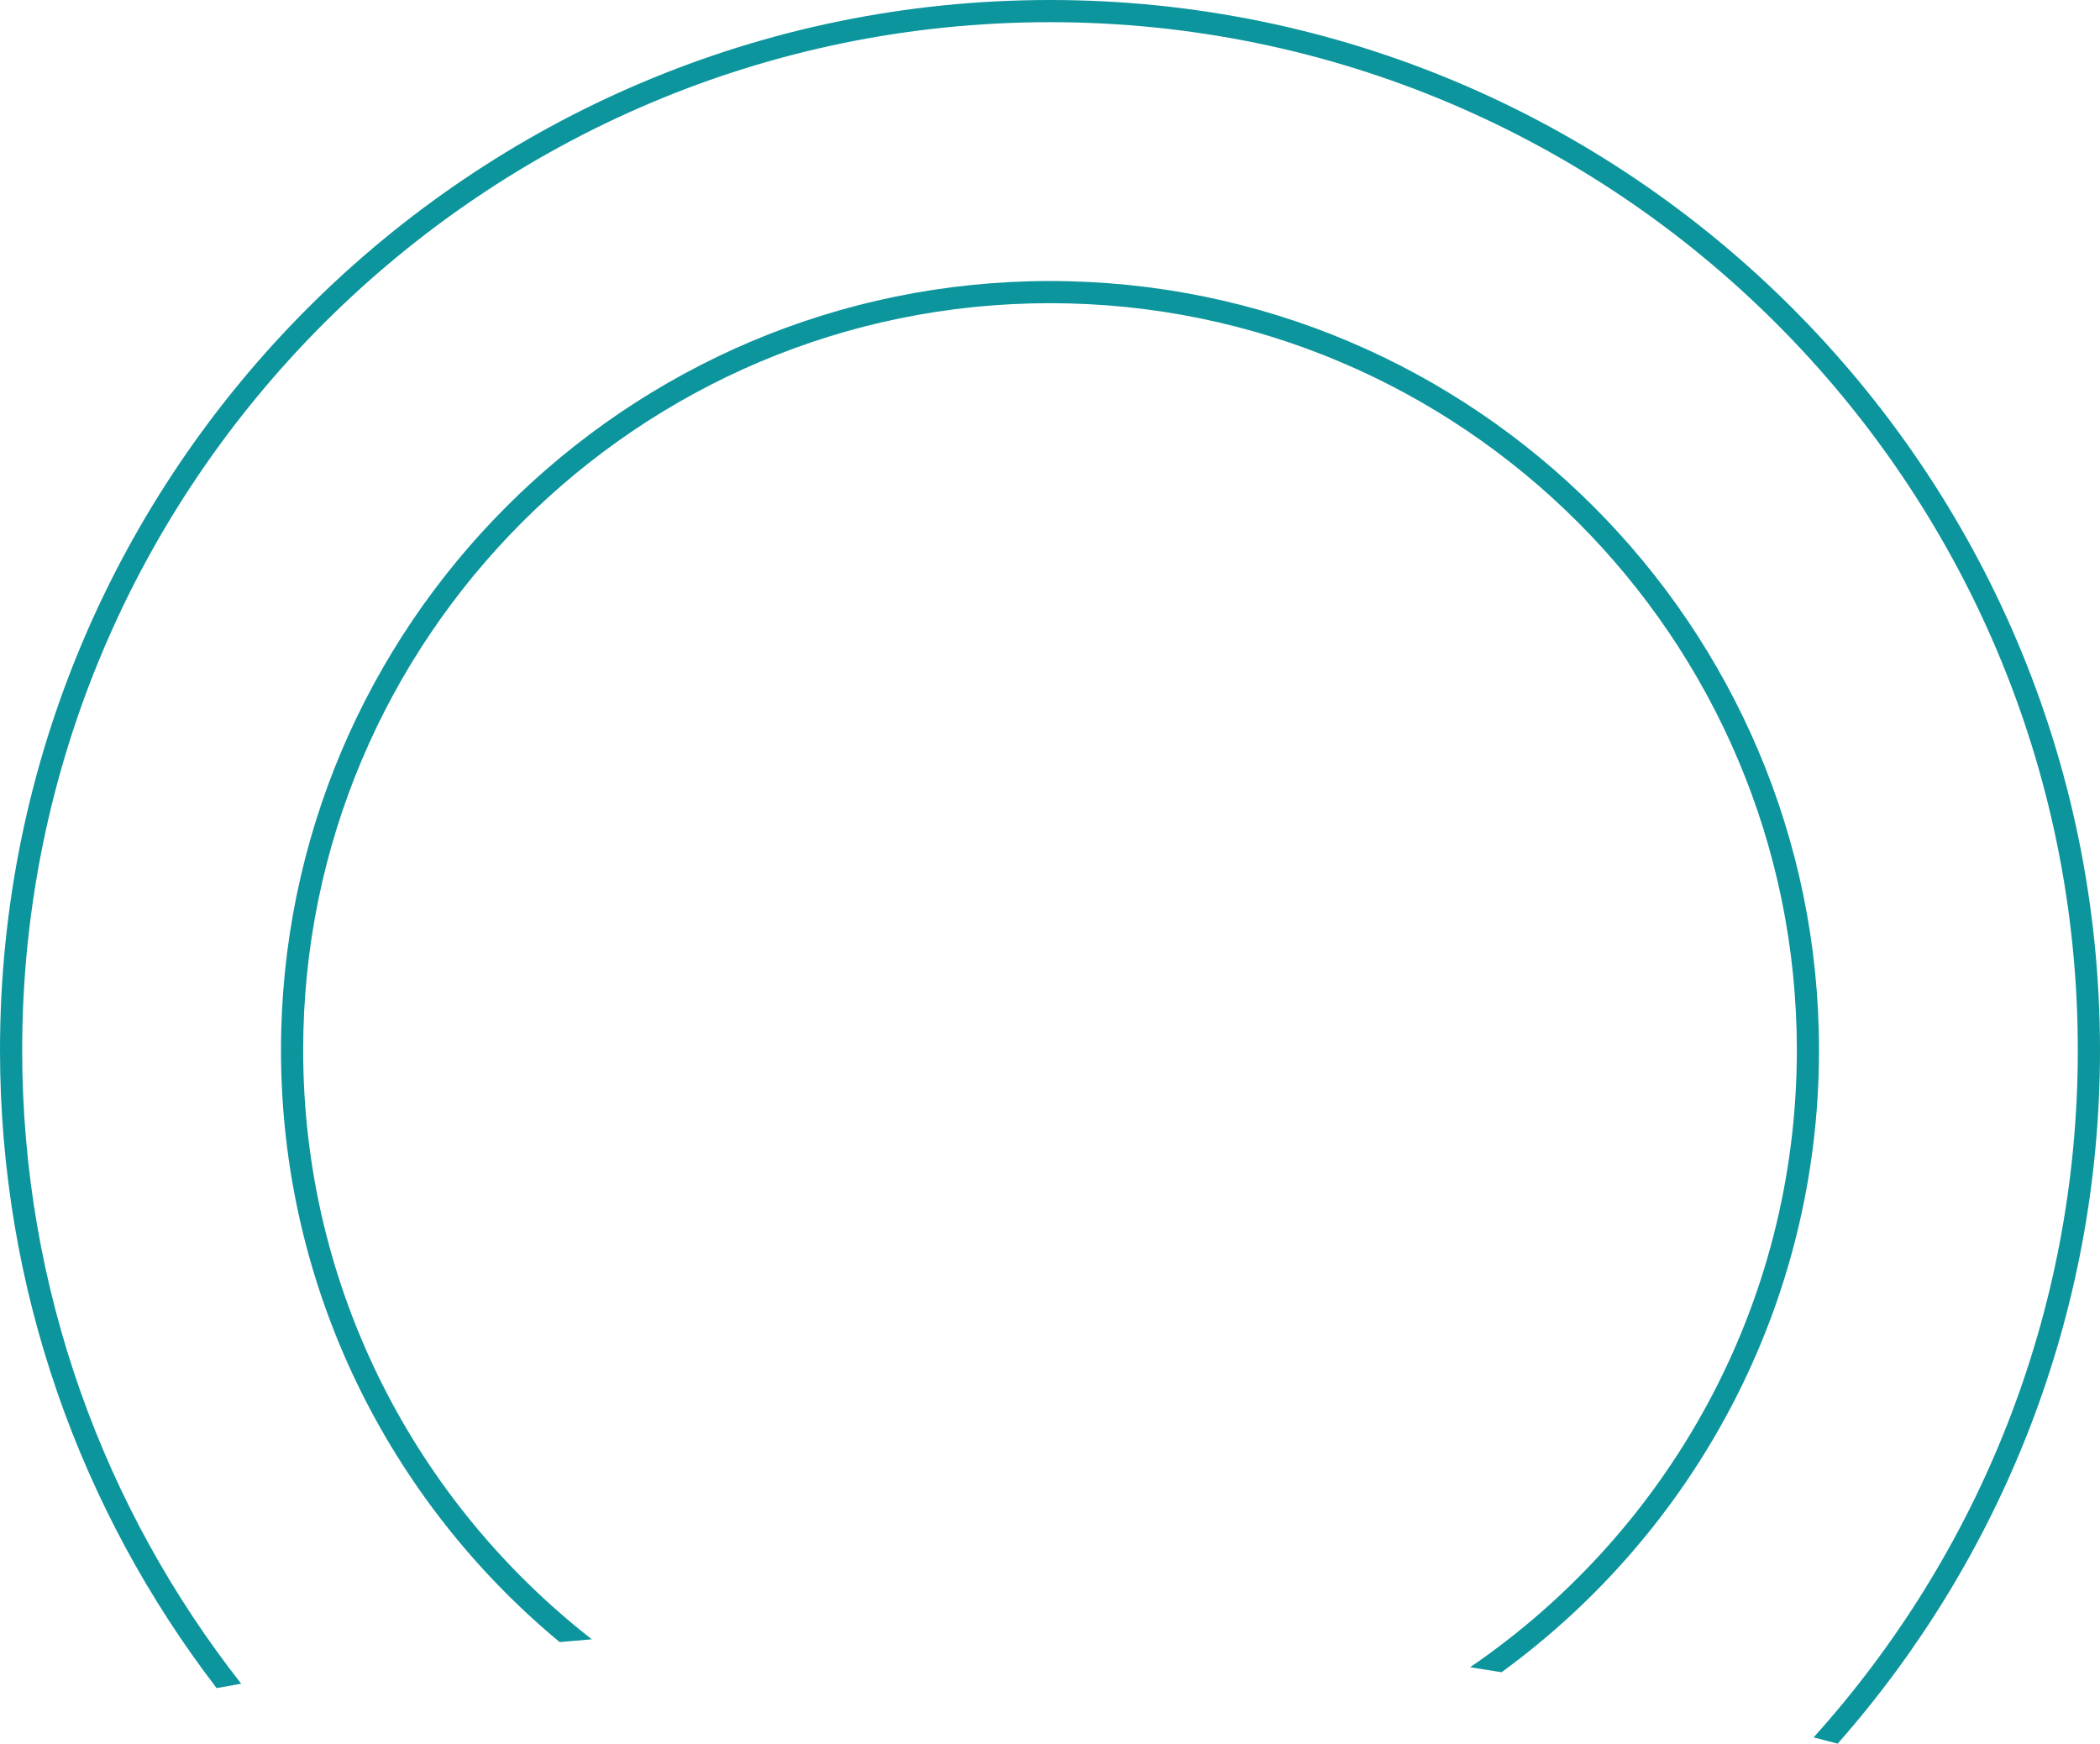 <svg version="1.1" id="图层_1" x="0px" y="0px" width="236px" height="195.937px" viewBox="0 0 236 195.937" enable-background="new 0 0 236 195.937" xml:space="preserve" xmlns="http://www.w3.org/2000/svg" xmlns:xlink="http://www.w3.org/1999/xlink" xmlns:xml="http://www.w3.org/XML/1998/namespace">
  <path fill="#0D959D" d="M66.514,184.21c-1.22,0.1-2.428,0.203-3.623,0.311C43.773,168.655,31.577,144.726,31.577,118
	c0-47.653,38.77-86.422,86.423-86.422S204.423,70.347,204.423,118c0,28.706-14.072,54.184-35.677,69.909
	c-1.18-0.189-2.359-0.383-3.533-0.561c22.146-15.125,36.717-40.565,36.717-69.349c0-46.279-37.65-83.93-83.93-83.93
	S34.07,71.721,34.07,118C34.07,144.884,46.791,168.839,66.514,184.21z M2.493,118C2.493,54.309,54.31,2.493,118,2.493
	S233.507,54.309,233.507,118c0,29.666-11.245,56.753-29.692,77.229c0.9,0.233,1.801,0.467,2.704,0.707
	C224.856,175.134,236,147.847,236,118C236,52.935,183.065,0,118,0S0,52.935,0,118c0,26.945,9.085,51.804,24.343,71.69
	c0.903-0.163,1.829-0.326,2.766-0.488C11.695,169.568,2.493,144.839,2.493,118z" class="color c1"/>
</svg>